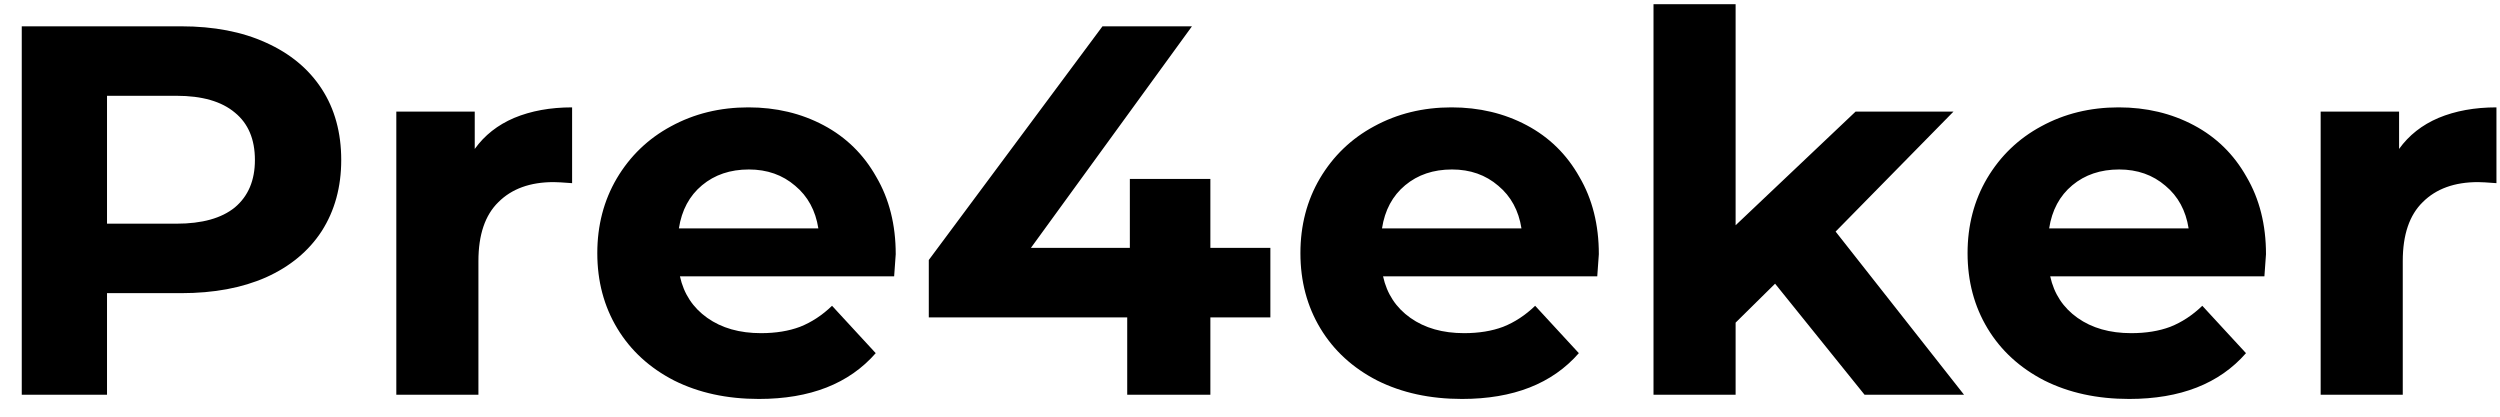 <svg width="114" height="19" viewBox="0 0 114 19" fill="none" xmlns="http://www.w3.org/2000/svg">
<path d="M8.264 1.2C9.752 1.2 11.04 1.448 12.128 1.944C13.232 2.44 14.08 3.144 14.672 4.056C15.264 4.968 15.56 6.048 15.56 7.296C15.56 8.528 15.264 9.608 14.672 10.536C14.08 11.448 13.232 12.152 12.128 12.648C11.04 13.128 9.752 13.368 8.264 13.368H4.88V18H0.992V1.2H8.264ZM8.048 10.2C9.216 10.2 10.104 9.952 10.712 9.456C11.32 8.944 11.624 8.224 11.624 7.296C11.624 6.352 11.32 5.632 10.712 5.136C10.104 4.624 9.216 4.368 8.048 4.368H4.88V10.2H8.048ZM21.648 6.792C22.096 6.168 22.696 5.696 23.448 5.376C24.216 5.056 25.096 4.896 26.088 4.896V8.352C25.672 8.32 25.392 8.304 25.248 8.304C24.176 8.304 23.336 8.608 22.728 9.216C22.12 9.808 21.816 10.704 21.816 11.904V18H18.072V5.088H21.648V6.792ZM40.845 11.592C40.845 11.64 40.821 11.976 40.773 12.6H31.005C31.181 13.4 31.597 14.032 32.253 14.496C32.909 14.96 33.725 15.192 34.701 15.192C35.373 15.192 35.965 15.096 36.477 14.904C37.005 14.696 37.493 14.376 37.941 13.944L39.933 16.104C38.717 17.496 36.941 18.192 34.605 18.192C33.149 18.192 31.861 17.912 30.741 17.352C29.621 16.776 28.757 15.984 28.149 14.976C27.541 13.968 27.237 12.824 27.237 11.544C27.237 10.28 27.533 9.144 28.125 8.136C28.733 7.112 29.557 6.32 30.597 5.76C31.653 5.184 32.829 4.896 34.125 4.896C35.389 4.896 36.533 5.168 37.557 5.712C38.581 6.256 39.381 7.04 39.957 8.064C40.549 9.072 40.845 10.248 40.845 11.592ZM34.149 7.728C33.301 7.728 32.589 7.968 32.013 8.448C31.437 8.928 31.085 9.584 30.957 10.416H37.317C37.189 9.6 36.837 8.952 36.261 8.472C35.685 7.976 34.981 7.728 34.149 7.728ZM57.929 14.472H55.193V18H51.401V14.472H42.353V11.856L50.273 1.2H54.353L47.009 11.304H51.521V8.16H55.193V11.304H57.929V14.472ZM72.907 11.592C72.907 11.64 72.883 11.976 72.835 12.6H63.067C63.243 13.4 63.659 14.032 64.315 14.496C64.971 14.96 65.787 15.192 66.763 15.192C67.435 15.192 68.027 15.096 68.539 14.904C69.067 14.696 69.555 14.376 70.003 13.944L71.995 16.104C70.779 17.496 69.003 18.192 66.667 18.192C65.211 18.192 63.923 17.912 62.803 17.352C61.683 16.776 60.819 15.984 60.211 14.976C59.603 13.968 59.299 12.824 59.299 11.544C59.299 10.28 59.595 9.144 60.187 8.136C60.795 7.112 61.619 6.32 62.659 5.76C63.715 5.184 64.891 4.896 66.187 4.896C67.451 4.896 68.595 5.168 69.619 5.712C70.643 6.256 71.443 7.04 72.019 8.064C72.611 9.072 72.907 10.248 72.907 11.592ZM66.211 7.728C65.363 7.728 64.651 7.968 64.075 8.448C63.499 8.928 63.147 9.584 63.019 10.416H69.379C69.251 9.6 68.899 8.952 68.323 8.472C67.747 7.976 67.043 7.728 66.211 7.728ZM80.944 12.936L79.144 14.712V18H75.4V0.192H79.144V10.272L84.616 5.088H89.08L83.704 10.56L89.56 18H85.024L80.944 12.936ZM103.329 11.592C103.329 11.64 103.305 11.976 103.257 12.6H93.489C93.665 13.4 94.081 14.032 94.737 14.496C95.393 14.96 96.209 15.192 97.185 15.192C97.857 15.192 98.449 15.096 98.961 14.904C99.489 14.696 99.977 14.376 100.425 13.944L102.417 16.104C101.201 17.496 99.425 18.192 97.089 18.192C95.633 18.192 94.345 17.912 93.225 17.352C92.105 16.776 91.241 15.984 90.633 14.976C90.025 13.968 89.721 12.824 89.721 11.544C89.721 10.28 90.017 9.144 90.609 8.136C91.217 7.112 92.041 6.32 93.081 5.76C94.137 5.184 95.313 4.896 96.609 4.896C97.873 4.896 99.017 5.168 100.041 5.712C101.065 6.256 101.865 7.04 102.441 8.064C103.033 9.072 103.329 10.248 103.329 11.592ZM96.633 7.728C95.785 7.728 95.073 7.968 94.497 8.448C93.921 8.928 93.569 9.584 93.441 10.416H99.801C99.673 9.6 99.321 8.952 98.745 8.472C98.169 7.976 97.465 7.728 96.633 7.728ZM109.398 6.792C109.846 6.168 110.446 5.696 111.198 5.376C111.966 5.056 112.846 4.896 113.838 4.896V8.352C113.422 8.32 113.142 8.304 112.998 8.304C111.926 8.304 111.086 8.608 110.478 9.216C109.87 9.808 109.566 10.704 109.566 11.904V18H105.822V5.088H109.398V6.792Z" fill="black"/>
</svg>
